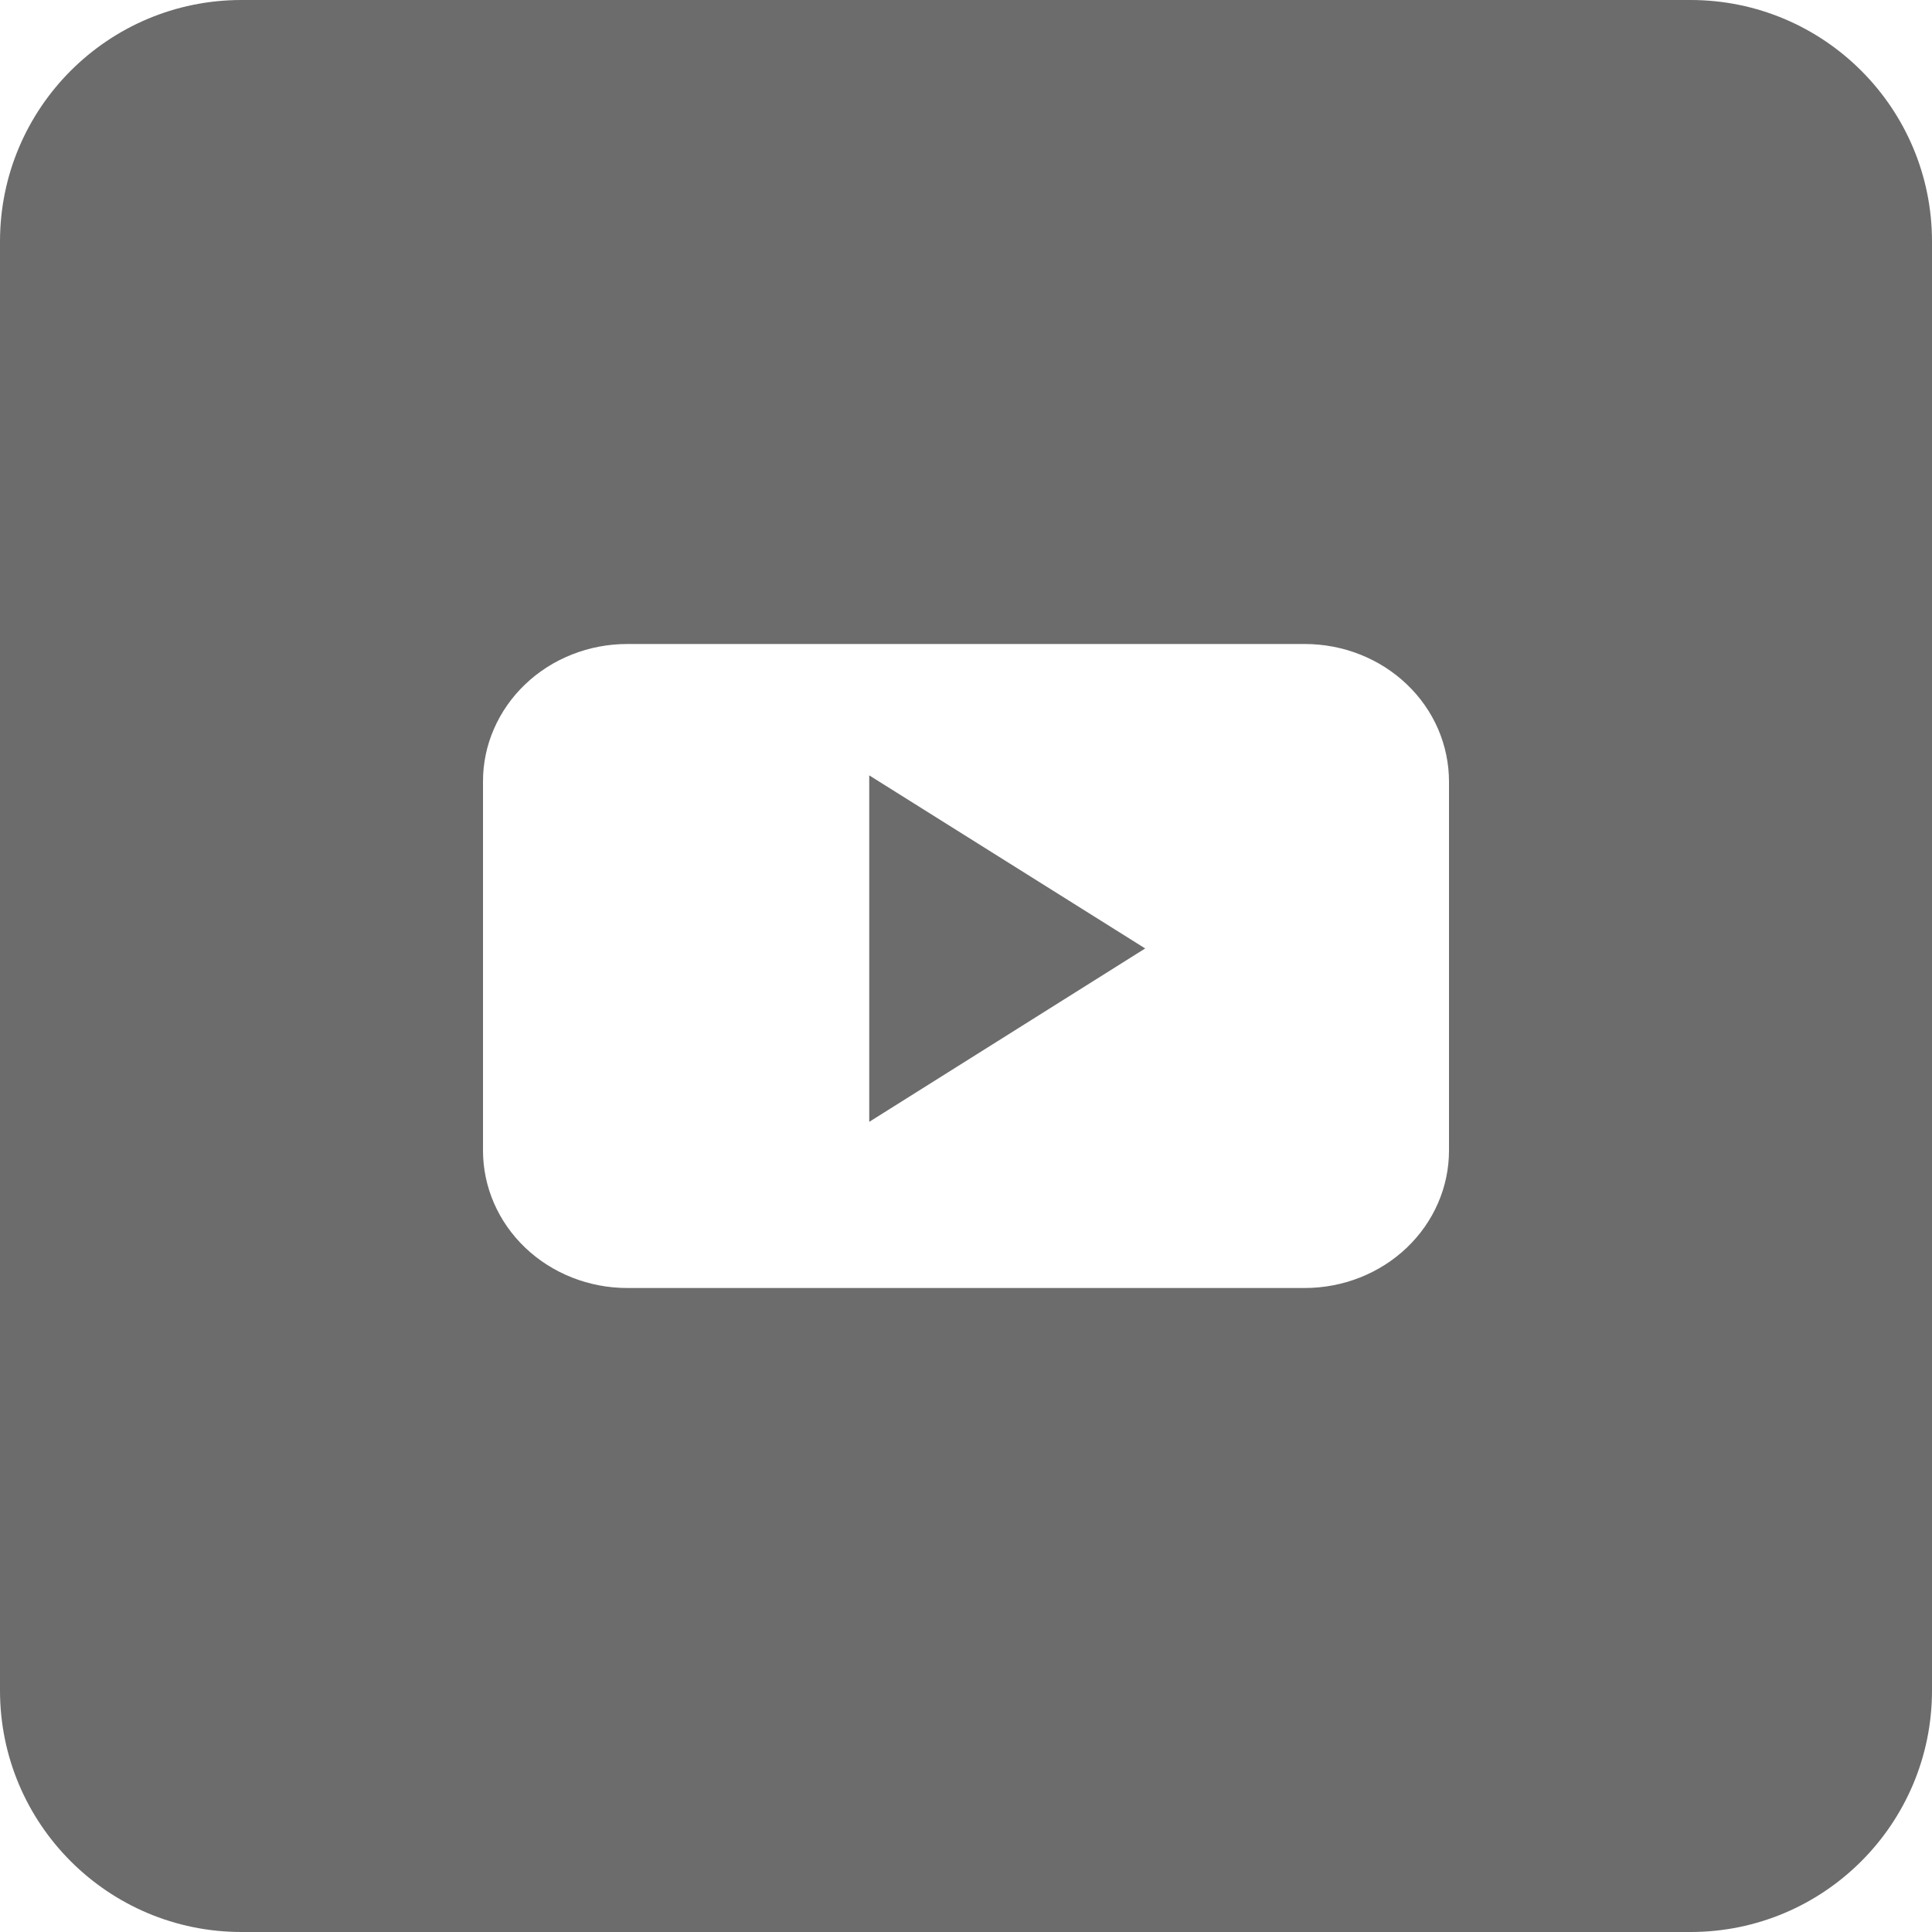 <svg width="24" height="24" viewBox="0 0 24 24" fill="none" xmlns="http://www.w3.org/2000/svg">
<path fill-rule="evenodd" clip-rule="evenodd" d="M3 0C1.343 0 0 1.343 0 3V21C0 22.657 1.343 24 3 24H21C22.657 24 24 22.657 24 21V3C24 1.343 22.657 0 21 0H3ZM17.865 9.057C17.954 9.264 18 9.487 18 9.711V14.293C18 14.745 17.811 15.18 17.475 15.5C17.139 15.82 16.683 16 16.207 16H7.792C7.317 16 6.861 15.82 6.525 15.5C6.189 15.18 6 14.745 6 14.293V9.711C5.999 9.487 6.045 9.264 6.135 9.057C6.225 8.849 6.357 8.66 6.524 8.501C6.69 8.342 6.888 8.216 7.106 8.13C7.323 8.044 7.557 8 7.792 8H16.207C16.443 8 16.677 8.044 16.894 8.13C17.112 8.216 17.31 8.342 17.476 8.501C17.643 8.66 17.775 8.849 17.865 9.057ZM10.798 9.632V13.936L14.226 11.782L10.798 9.632Z" fill="#6c6c6c"/>
</svg>
